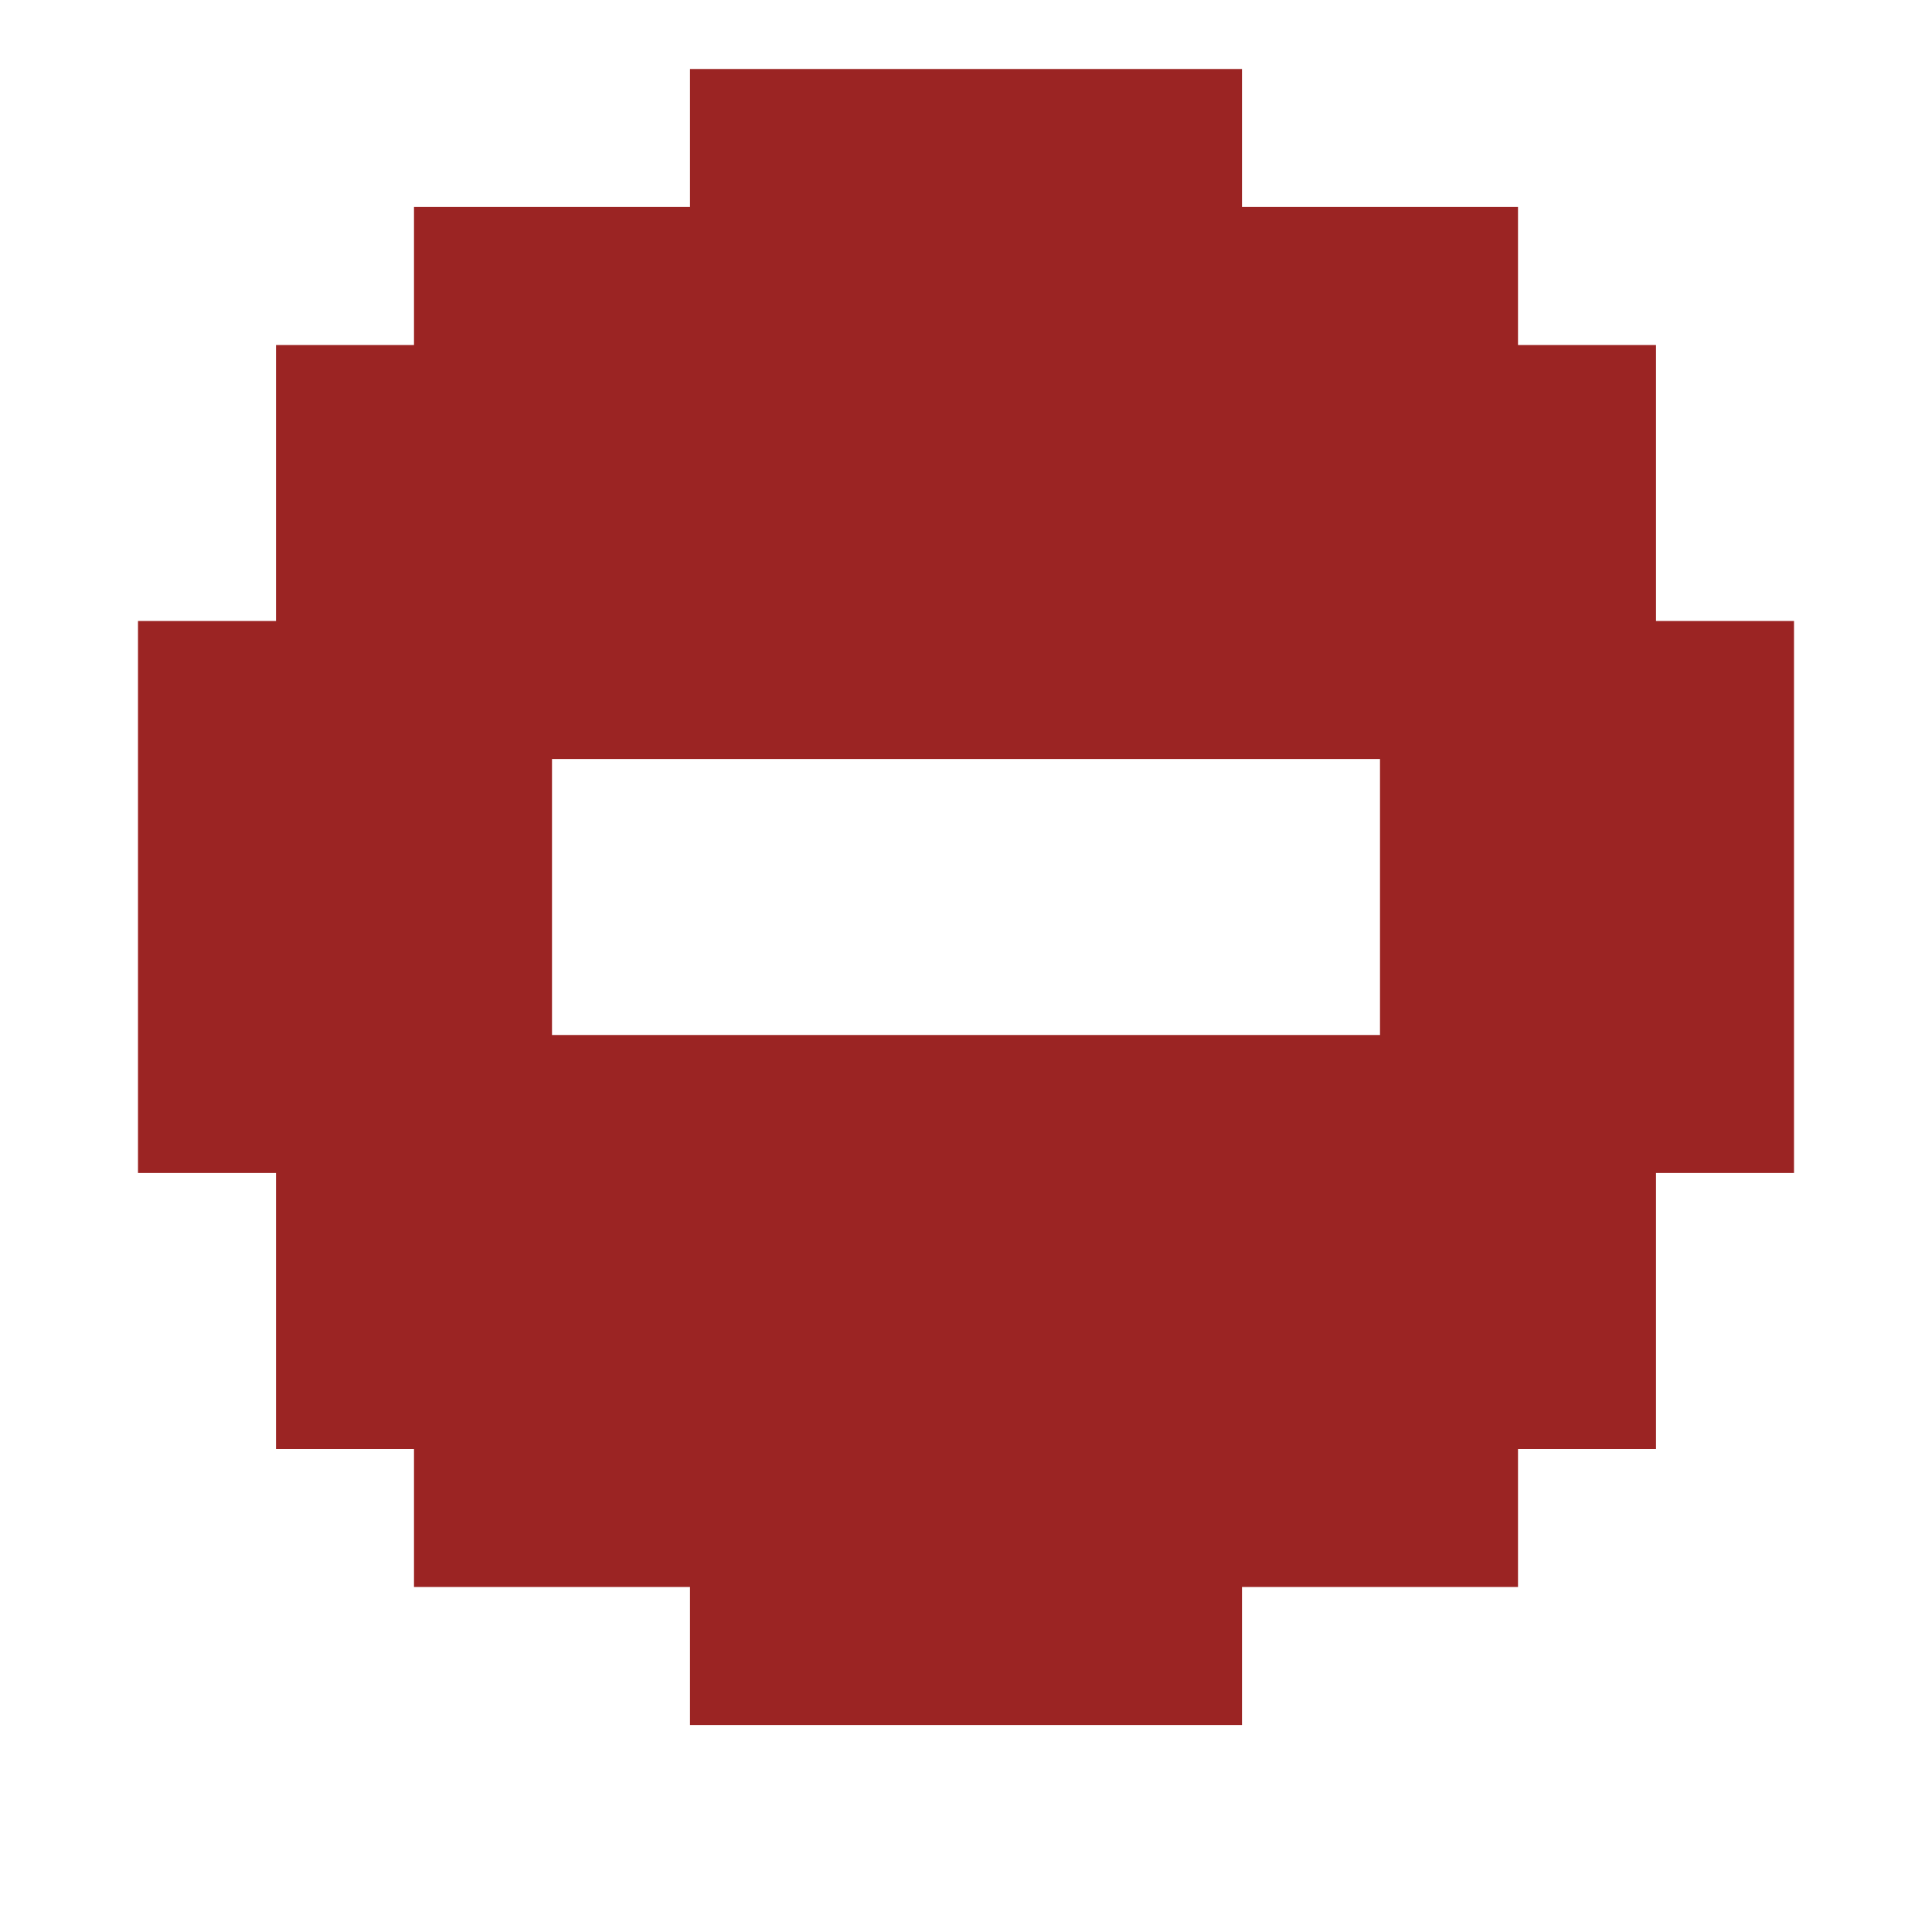<?xml version="1.0" encoding="UTF-8" standalone="no"?>
<svg viewBox="0 0 14 14" width="14" height="14" xmlns="http://www.w3.org/2000/svg">
  <style>
      .pixart2svg {
        color-interpolation: linearRGB;
        shape-rendering: geometricPrecision;
      }
    @media (min-width: 28px) and (min-height: 28px) {
       .pixart2svg {
         shape-rendering: crispEdges;
       }
     }
    @media (width: 14px) and (height: 14px) {
       .pixart2svg {
         shape-rendering: crispEdges;
       }
     }
  </style>
  <g class="pixart2svg">
    <path stroke="#9b2423ff" d="M5 1h4M3 2h8M2 3h10M2 4h10M1 5h12M1 6h3M10 6h3M1 7h3M10 7h3M1 8h12M2 9h10M2 10h10M3 11h8M5 12h4"/>
  </g>
</svg>
